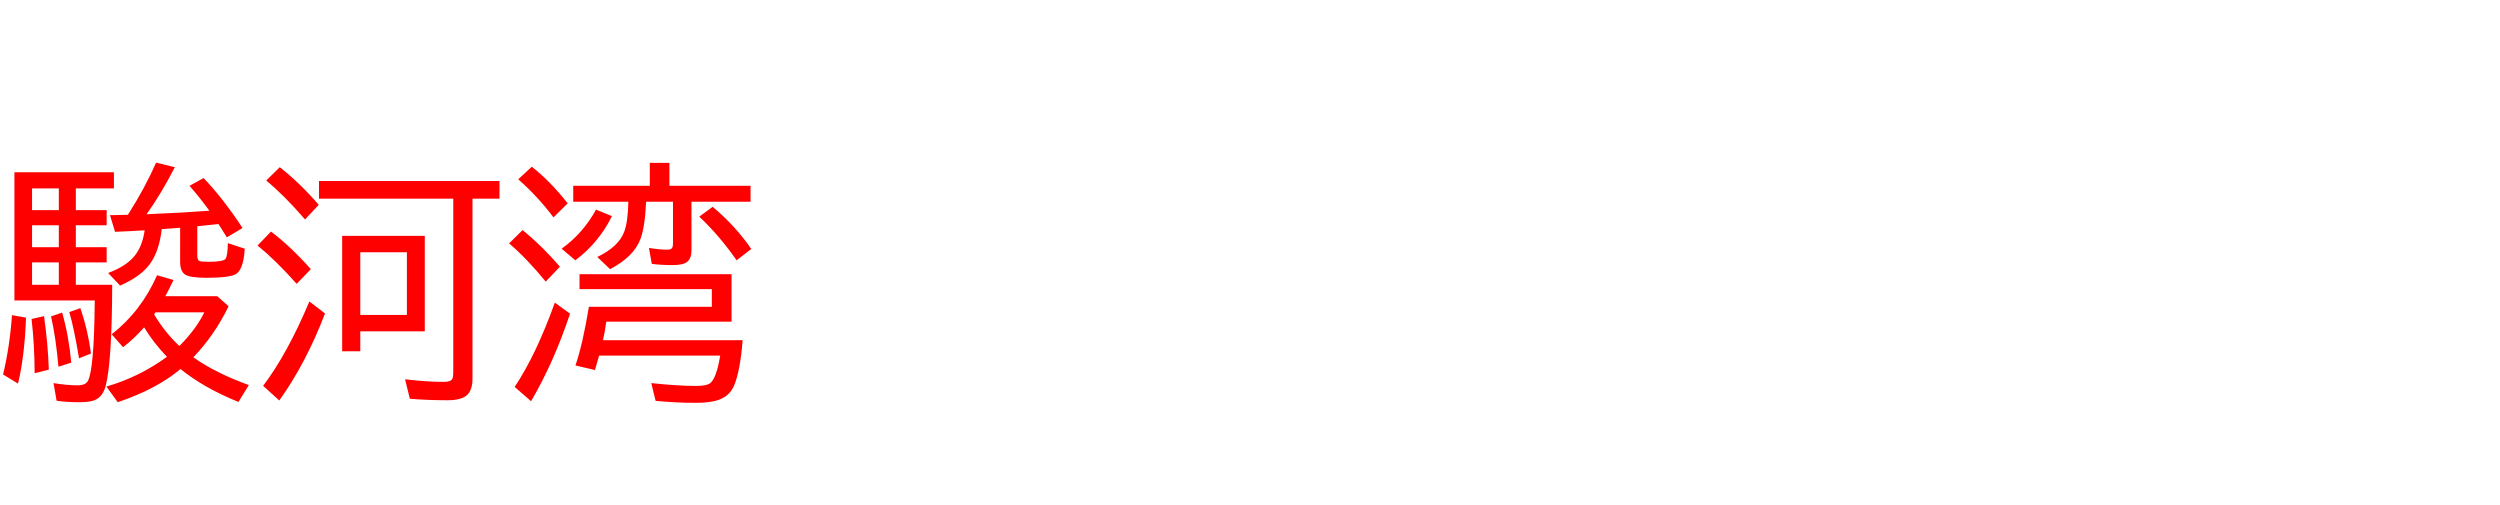 <svg xmlns="http://www.w3.org/2000/svg" id="svg1" version="1.1" height="200" width="990">
  <defs id="defs1"></defs>
  <rect id="rect1" stroke="none" fill="none" height="200" width="990" y="0" x="0"></rect>
  <path aria-label="駿河湾" style="font-size:100px;font-family:'BIZ UDPGothic';fill:#ff0000" id="text1" d="m 57.275,91.211 q -5.615,0.342 -11.719,0.586 l -2.002,-6.592 q 6.201,-0.098 7.08,-0.146 6.689,-10.449 11.182,-20.654 l 7.422,1.807 Q 63.916,76.562 58.057,84.863 l 1.465,-0.098 q 12.305,-0.488 23.389,-1.318 -3.906,-5.371 -7.861,-9.863 l 5.566,-3.076 q 7.568,7.861 15.43,19.775 L 89.844,93.994 Q 88.33,91.504 86.523,88.721 83.936,89.014 78.125,89.6 V 101.221 q 0,1.758 0.879,2.148 0.635,0.293 3.662,0.293 5.859,0 6.641,-1.172 0.83,-1.221 0.928,-6.201 l 6.689,2.197 q -0.488,8.057 -3.369,9.961 -2.393,1.562 -11.768,1.562 -6.592,0 -8.545,-1.318 -1.904,-1.318 -1.904,-4.98 V 90.186 Q 68.408,90.381 65.625,90.625 q -0.684,0.049 -1.562,0.098 -1.025,8.789 -4.736,13.867 -3.613,4.932 -11.768,8.496 l -4.736,-4.98 q 8.154,-3.027 11.377,-8.008 2.344,-3.613 3.076,-8.887 z M 44.434,112.793 q -0.098,30.566 -2.588,40.039 -1.074,4.102 -4.102,5.518 -2.051,0.928 -6.152,0.928 -5.371,0 -9.18,-0.586 l -1.221,-6.982 q 5.225,0.879 9.57,0.879 3.32,0 4.199,-2.051 2.295,-5.078 2.539,-30.176 l 0.049,-1.367 H 5.713 V 68.213 H 45.117 v 6.396 h -15.088 v 8.594 h 12.207 v 6.006 H 30.029 v 8.691 h 12.207 v 6.006 H 30.029 v 8.887 z M 12.695,74.609 v 8.594 h 10.596 v -8.594 z m 0,14.6 v 8.691 h 10.596 v -8.691 z m 0,14.697 v 8.887 h 10.596 v -8.887 z M 76.562,141.504 q 0.195,0.146 0.732,0.488 8.252,5.762 21.24,10.498 l -4.102,6.689 q -13.818,-5.615 -22.949,-13.037 -9.424,7.91 -24.854,13.135 l -4.492,-6.201 q 12.891,-3.711 23.975,-11.768 -5.371,-5.615 -9.033,-11.67 -3.906,4.443 -8.35,7.861 l -4.492,-5.127 q 11.67,-9.131 17.969,-23.389 l 6.494,1.904 q -1.807,3.857 -3.223,6.396 h 20.557 l 4.492,4.004 Q 85.01,132.666 76.562,141.504 Z m -5.518,-4.492 q 6.689,-6.738 9.863,-13.33 H 61.572 q -0.488,0.732 -0.537,0.83 4.395,7.324 10.01,12.5 z m -69.824,11.279 q 2.734,-11.572 3.516,-23.486 l 5.566,0.977 Q 9.766,141.064 7.129,151.904 Z M 13.721,147.803 Q 13.672,136.572 12.5,126.318 l 4.932,-1.123 q 1.562,10.938 1.904,21.191 z m 9.424,-2.588 q -1.025,-11.572 -2.93,-19.922 l 4.395,-1.514 q 2.588,8.984 3.613,19.824 z m 8.154,-3.32 q -1.953,-11.816 -3.857,-18.311 l 4.395,-1.562 q 2.93,8.496 4.199,17.969 z M 187.109,78.662 V 150 q 0,4.346 -2.1,6.396 -2.197,2.1 -7.764,2.1 -8.105,0 -14.941,-0.586 l -1.904,-7.715 q 8.594,1.025 15.381,1.025 2.832,0 3.369,-1.27 0.342,-0.781 0.342,-2.344 V 78.662 h -53.174 v -6.982 h 71.484 v 6.982 z m -18.896,14.746 v 37.793 h -25.537 v 7.91 h -7.178 V 93.408 Z m -25.537,6.494 v 24.805 h 18.457 V 99.902 Z m -21.875,-12.988 q -8.105,-9.424 -15.381,-15.43 l 5.371,-5.273 q 7.91,6.201 15.43,14.893 z m -3.32,25.488 q -8.154,-9.18 -15.479,-15.186 l 5.322,-5.518 q 7.91,6.006 15.771,14.893 z m -13.281,40.381 q 9.668,-12.793 18.311,-33.398 l 6.201,4.736 q -7.52,19.678 -18.115,34.473 z M 265.088,73.584 h 32.129 v 6.299 h -23.389 v 19.189 q 0,3.076 -1.562,4.492 -1.562,1.416 -5.664,1.416 -5.029,0 -8.496,-0.488 l -1.123,-6.299 q 4.395,0.684 7.471,0.684 1.611,0 1.904,-1.172 0.146,-0.537 0.146,-1.416 v -16.406 h -10.645 q -0.439,9.912 -2.246,14.795 -2.637,6.982 -12.012,11.914 l -5.078,-4.834 q 8.496,-4.053 10.693,-10.059 1.465,-4.004 1.611,-11.816 h -21.826 v -6.299 h 30.322 v -9.082 h 7.764 z m 24.609,35.01 v 18.799 h -49.609 q -0.537,3.906 -1.318,7.324 h 55.322 q -0.977,12.305 -3.418,18.018 -1.66,3.955 -5.957,5.566 -3.32,1.221 -9.229,1.221 -7.91,0 -15.869,-0.781 l -1.709,-7.031 q 10.693,1.123 17.48,1.123 4.199,0 5.664,-0.977 2.588,-1.709 4.15,-11.035 h -47.949 q -0.732,2.686 -1.66,5.713 l -7.715,-1.807 q 2.93,-8.643 5.322,-23.242 h 48.682 v -6.982 h -52.393 v -5.908 z M 219.189,86.084 q -6.299,-8.35 -13.965,-15.088 l 5.371,-4.98 q 7.373,5.811 14.209,14.502 z m -3.076,25.439 q -7.471,-9.131 -14.502,-15.137 l 5.322,-5.273 q 7.568,6.104 14.795,14.502 z m -12.305,41.699 q 8.496,-12.744 15.918,-33.398 l 6.006,4.395 q -6.396,19.287 -15.43,34.668 z m 87.891,-50.146 Q 284.863,93.262 276.904,85.791 l 5.322,-3.906 q 9.082,7.666 15.283,16.699 z m -69.287,-4.59 q 8.447,-6.055 13.623,-15.479 l 6.299,2.588 q -5.225,10.547 -14.502,17.48 z"></path>
</svg>
